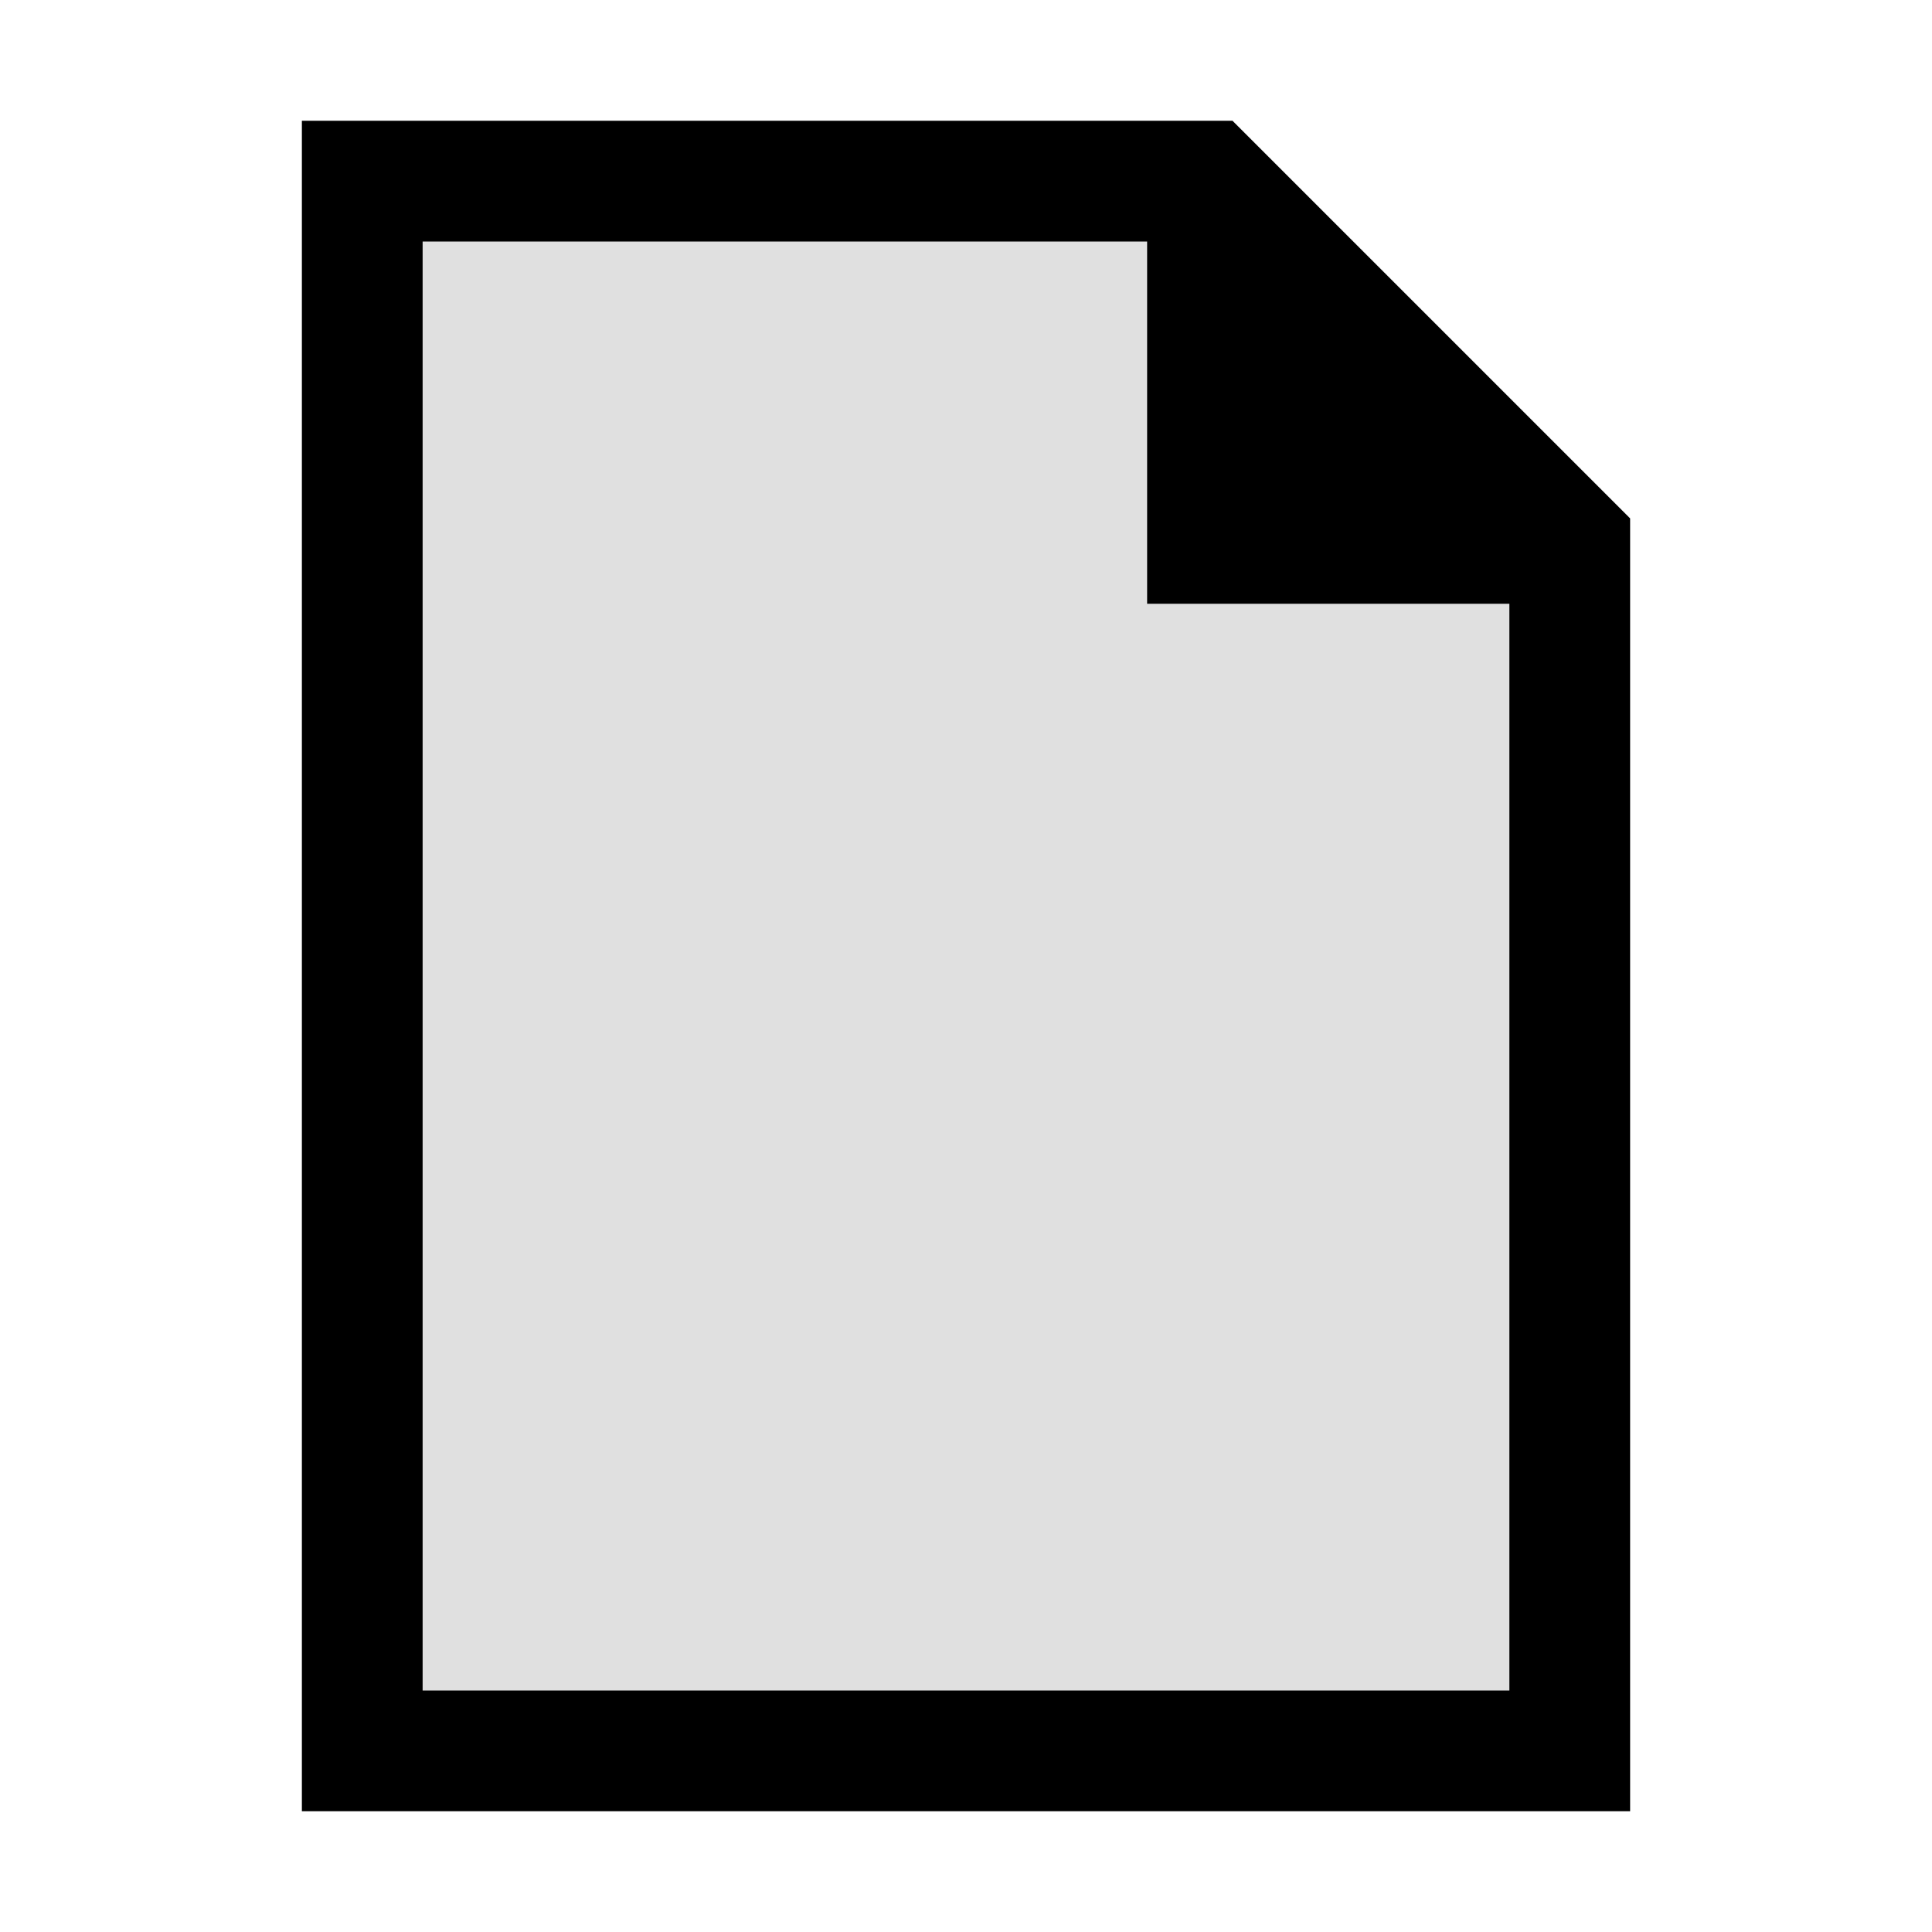 <?xml version="1.0" encoding="utf-8"?>
<svg xmlns="http://www.w3.org/2000/svg" viewBox="0 0 32 32">
  <title>default_file</title>
  <polygon style="stroke: rgb(0, 0, 0); fill: rgb(224, 224, 224);" points="5.995 3.387 6.073 29.002 26.044 29.041 25.966 9.032 19.659 2.998"/>
  <path d="M20.414,2H5V30H27V8.586ZM7,28V4H19v6h6V28Z" style=""/>
</svg>